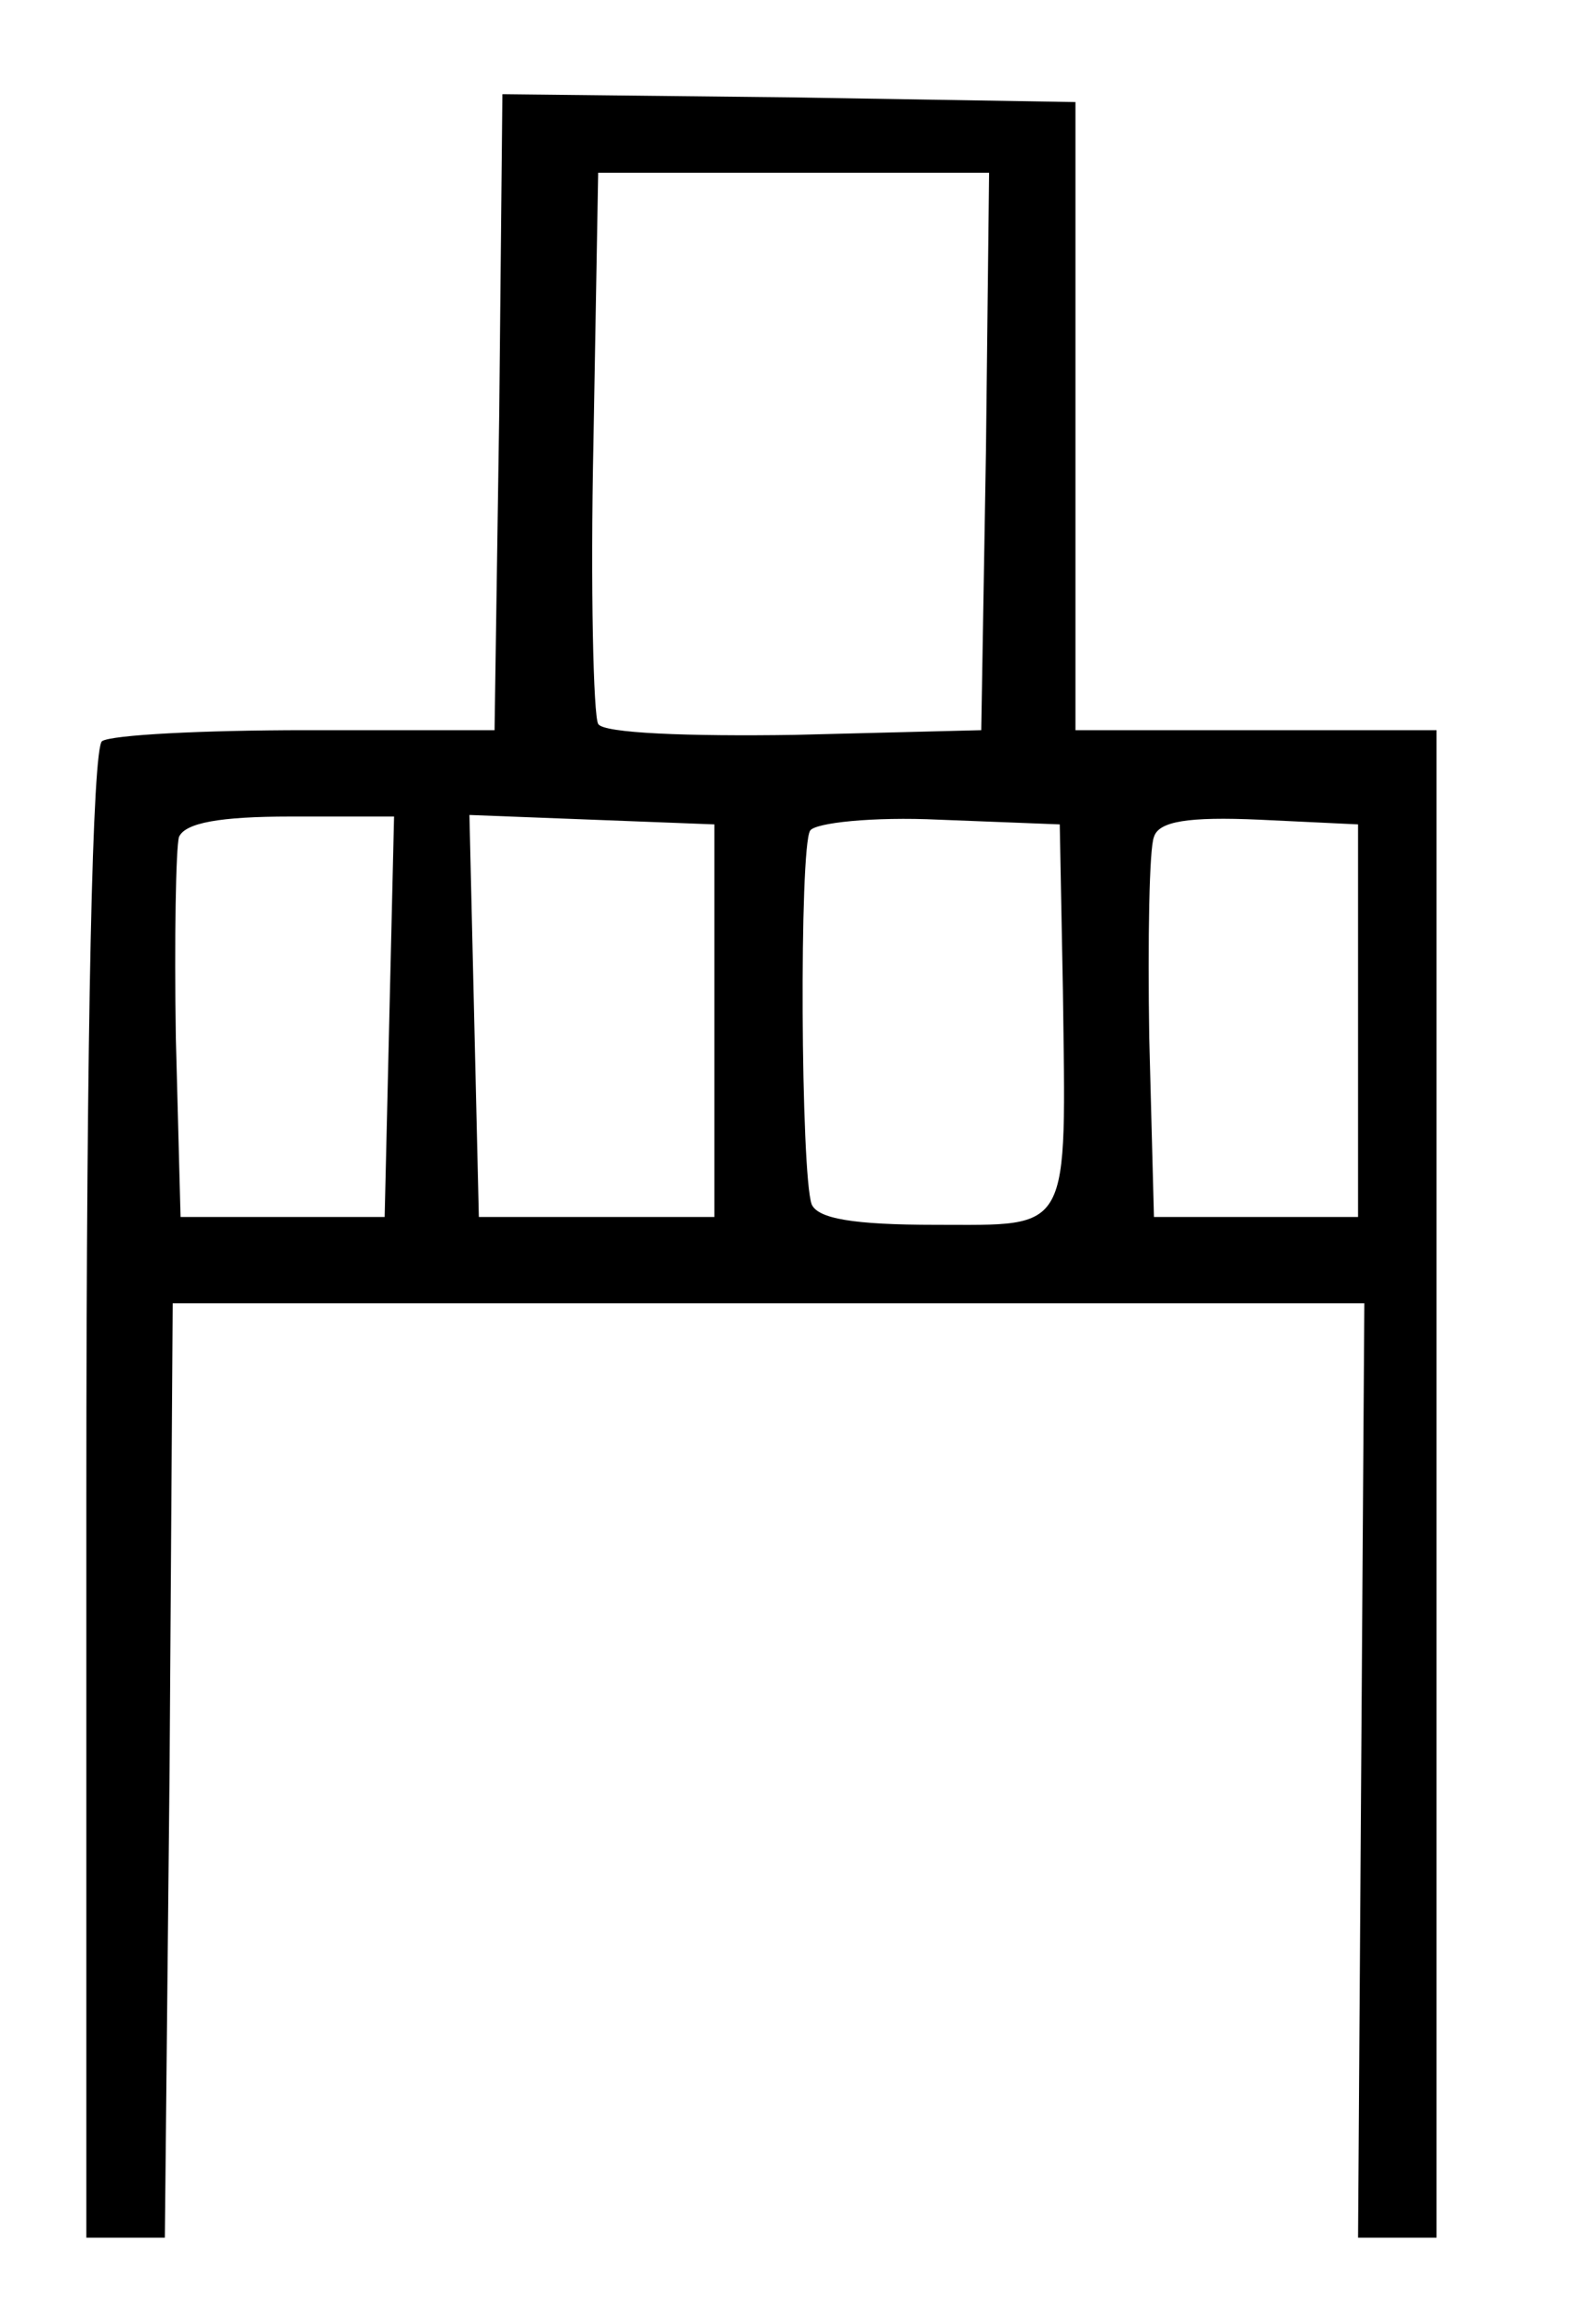 <?xml version="1.0" standalone="no"?>
<!DOCTYPE svg PUBLIC "-//W3C//DTD SVG 20010904//EN"
 "http://www.w3.org/TR/2001/REC-SVG-20010904/DTD/svg10.dtd">
<svg version="1.0" xmlns="http://www.w3.org/2000/svg"
 width="100pt" height="148pt" viewBox="0 0 100 148"
 preserveAspectRatio="xMidYMid meet">
<g transform="translate(0,148) scale(0.1,-0.1)"
fill="#000000" stroke="none">
<path d="M318 1218 l-3 -203 -120 0 c-66 0 -124 -3 -130 -7 -6 -4 -10 -175
-10 -480 l0 -473 25 0 25 0 3 297 2 298 380 0 379 0 -2 -297 -2 -298 25 0 25
0 0 480 0 480 -115 0 -115 0 0 200 0 200 -182 3 -183 2 -2 -202z m310 -25 l-3
-178 -119 -3 c-67 -1 -122 1 -125 7 -3 5 -5 86 -3 180 l3 171 125 0 124 0 -2
-177z m-380 -360 l-3 -128 -65 0 -65 0 -3 114 c-1 63 0 121 2 128 4 9 26 13
71 13 l66 0 -3 -127z m207 -3 l0 -125 -75 0 -75 0 -3 128 -3 128 78 -3 78 -3
0 -125z m222 20 c2 -157 6 -150 -81 -150 -53 0 -75 4 -79 13 -7 19 -8 227 -1
238 3 5 40 9 82 7 l77 -3 2 -105z m188 -20 l0 -125 -65 0 -65 0 -3 114 c-1 63
0 121 3 128 3 10 22 13 67 11 l63 -3 0 -125z"/>
</g>
</svg>
